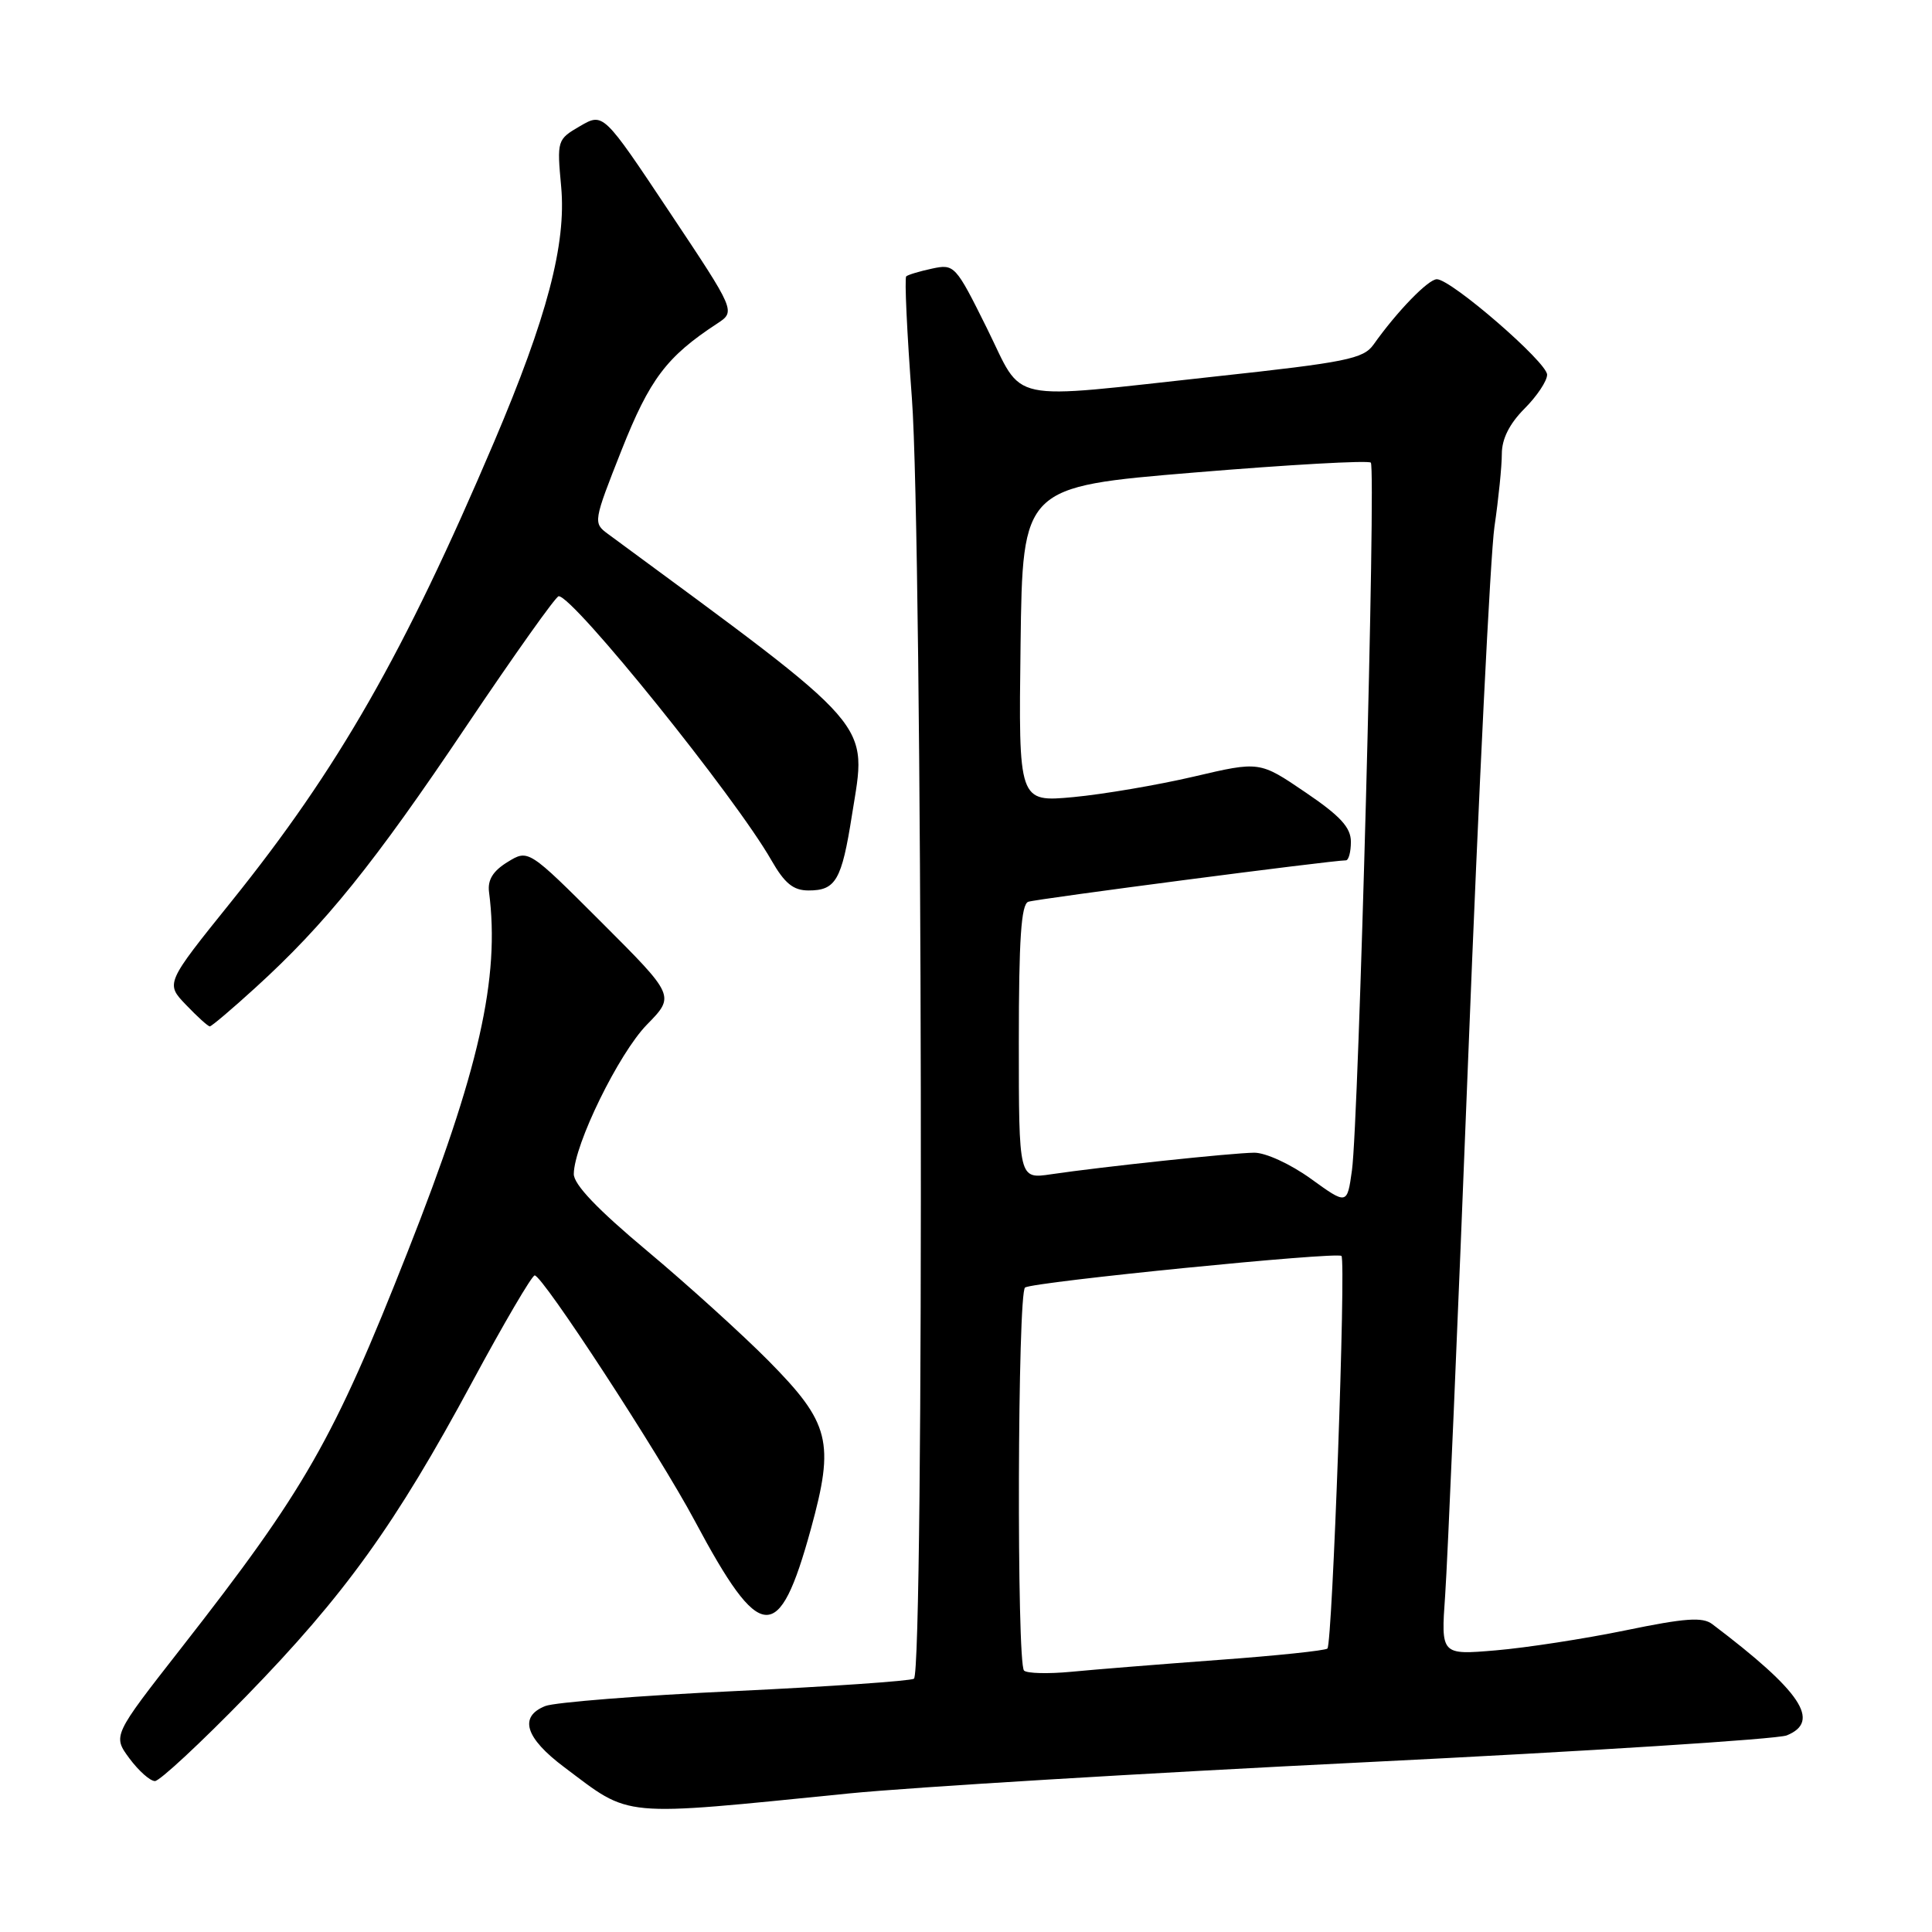 <?xml version="1.0" encoding="UTF-8" standalone="no"?>
<!DOCTYPE svg PUBLIC "-//W3C//DTD SVG 1.1//EN" "http://www.w3.org/Graphics/SVG/1.1/DTD/svg11.dtd" >
<svg xmlns="http://www.w3.org/2000/svg" xmlns:xlink="http://www.w3.org/1999/xlink" version="1.1" viewBox="0 0 256 256">
 <g >
 <path fill="currentColor"
d=" M 112.50 237.64 C 120.75 236.82 151.57 234.95 181.00 233.50 C 210.43 232.05 235.51 230.45 236.75 229.95 C 241.33 228.10 238.68 224.13 226.89 215.21 C 225.61 214.23 223.28 214.40 215.39 216.03 C 209.95 217.15 202.22 218.34 198.21 218.68 C 190.93 219.30 190.93 219.30 191.49 211.40 C 191.80 207.05 193.18 174.93 194.55 140.00 C 195.92 105.08 197.49 73.49 198.02 69.81 C 198.56 66.13 199.00 61.78 199.00 60.14 C 199.00 58.16 200.01 56.15 202.00 54.15 C 203.65 52.50 205.00 50.48 205.00 49.65 C 205.00 48.01 192.29 37.00 190.39 37.00 C 189.25 37.00 185.11 41.27 182.00 45.66 C 180.66 47.55 178.38 48.01 161.00 49.89 C 132.83 52.95 135.77 53.58 130.76 43.47 C 126.62 35.13 126.46 34.96 123.51 35.59 C 121.86 35.94 120.31 36.41 120.08 36.62 C 119.84 36.84 120.18 44.10 120.83 52.76 C 122.24 71.65 122.48 221.58 121.10 222.44 C 120.61 222.74 109.92 223.48 97.35 224.08 C 84.78 224.67 73.49 225.57 72.25 226.06 C 68.72 227.47 69.59 230.28 74.75 234.15 C 83.74 240.90 81.77 240.72 112.50 237.64 Z  M 32.63 224.75 C 45.70 211.32 52.40 202.00 62.57 183.12 C 66.76 175.35 70.48 169.00 70.85 169.00 C 71.90 169.00 87.34 192.67 92.05 201.50 C 100.78 217.86 103.20 218.04 107.44 202.62 C 110.62 191.06 109.99 188.57 101.82 180.30 C 98.34 176.79 91.11 170.24 85.75 165.75 C 79.16 160.24 76.01 156.94 76.03 155.55 C 76.08 151.66 81.99 139.59 85.71 135.78 C 89.45 131.96 89.45 131.96 79.73 122.24 C 70.01 112.53 70.01 112.53 67.26 114.22 C 65.32 115.41 64.59 116.59 64.80 118.21 C 66.27 129.57 63.49 141.86 54.01 165.88 C 44.17 190.84 40.45 197.35 24.00 218.39 C 14.93 229.99 14.93 229.99 17.15 233.00 C 18.38 234.65 19.89 236.00 20.53 236.00 C 21.16 236.00 26.60 230.94 32.63 224.75 Z  M 33.86 130.86 C 43.09 122.46 49.54 114.46 61.77 96.25 C 68.15 86.76 73.66 79.00 74.03 79.00 C 75.99 79.00 97.45 105.63 102.22 114.00 C 103.97 117.05 105.11 117.99 107.13 117.99 C 110.74 118.00 111.53 116.65 112.89 108.00 C 114.89 95.41 116.39 97.14 80.53 70.73 C 78.59 69.30 78.62 69.10 82.35 59.67 C 86.09 50.23 88.33 47.26 95.02 42.88 C 97.49 41.26 97.49 41.26 88.71 28.09 C 79.94 14.92 79.94 14.92 76.86 16.71 C 73.82 18.48 73.79 18.58 74.36 24.76 C 75.05 32.34 72.49 42.06 65.46 58.58 C 53.53 86.61 44.83 101.83 30.66 119.45 C 21.92 130.31 21.92 130.31 24.65 133.15 C 26.15 134.72 27.56 136.00 27.80 136.00 C 28.03 136.00 30.76 133.69 33.86 130.86 Z  M 135.69 221.36 C 134.70 220.36 134.83 171.22 135.83 170.60 C 137.07 169.84 177.17 165.84 177.75 166.42 C 178.37 167.03 176.55 217.78 175.89 218.44 C 175.62 218.71 169.13 219.39 161.45 219.95 C 153.78 220.52 145.00 221.22 141.94 221.52 C 138.89 221.81 136.08 221.74 135.69 221.36 Z  M 173.68 156.18 C 170.97 154.23 167.68 152.72 166.18 152.74 C 163.25 152.77 146.01 154.60 139.25 155.60 C 135.00 156.23 135.00 156.23 135.00 138.08 C 135.00 124.47 135.31 119.83 136.25 119.49 C 137.32 119.11 176.48 114.00 178.34 114.00 C 178.70 114.00 179.00 112.89 179.00 111.54 C 179.00 109.64 177.60 108.12 172.95 104.97 C 166.90 100.86 166.90 100.86 158.20 102.90 C 153.41 104.02 146.23 105.24 142.23 105.62 C 134.96 106.29 134.96 106.29 135.23 85.40 C 135.50 64.50 135.50 64.50 158.28 62.61 C 170.80 61.57 181.31 60.98 181.64 61.30 C 182.35 62.01 180.04 148.63 179.14 155.08 C 178.50 159.66 178.50 159.66 173.68 156.18 Z "/>
</g>
</svg>